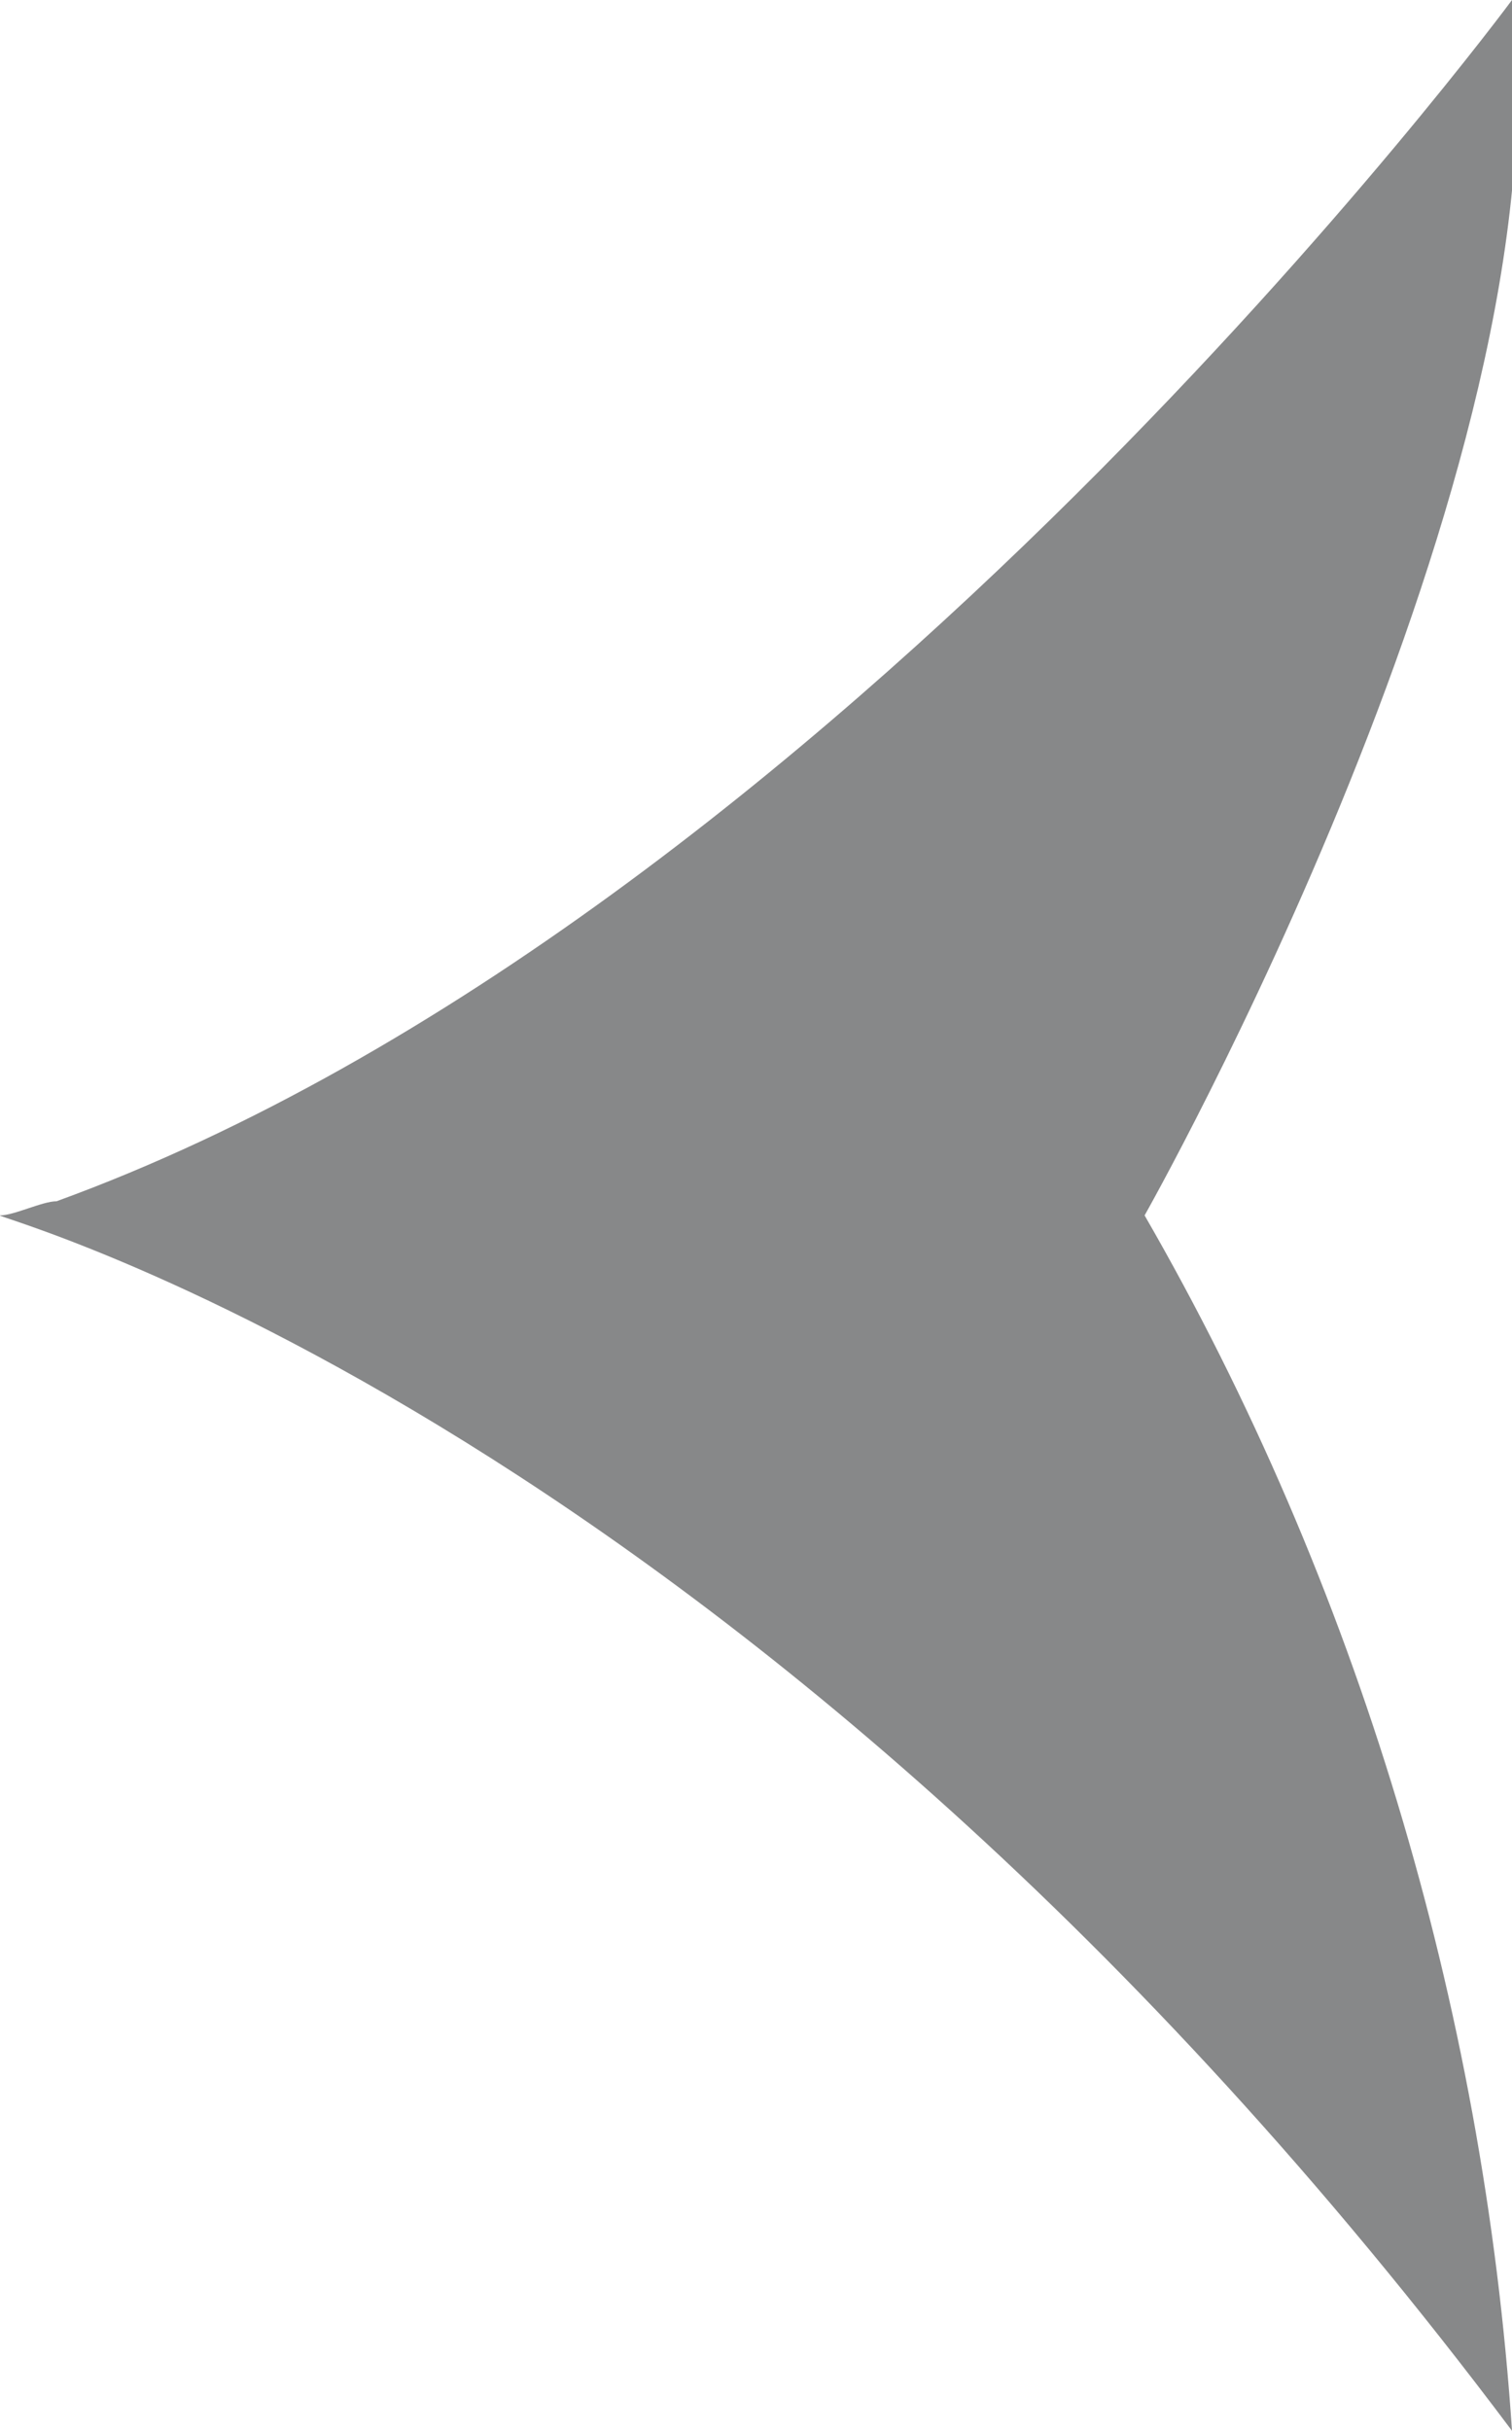 <?xml version="1.0" encoding="utf-8"?>
<!-- Generator: Adobe Illustrator 20.1.0, SVG Export Plug-In . SVG Version: 6.00 Build 0)  -->
<svg version="1.1" id="Layer_1" xmlns="http://www.w3.org/2000/svg" xmlns:xlink="http://www.w3.org/1999/xlink" x="0px" y="0px"
	 width="10.7px" height="17.2px" viewBox="0 0 10.7 17.2" style="enable-background:new 0 0 10.7 17.2;" xml:space="preserve">
<style type="text/css">
	.st0{fill:#878889;}
</style>
<title>Artboard 1</title>
<path class="st0" d="M8.1,8.6c0,0,3-5.3,2.6-8.6c0,0-4.8,6.5-10.3,8.5C0.3,8.5,0.1,8.6,0,8.6s5.3,1.4,10.7,8.6
	C10.5,14.2,9.6,11.2,8.1,8.6"/>
</svg>
